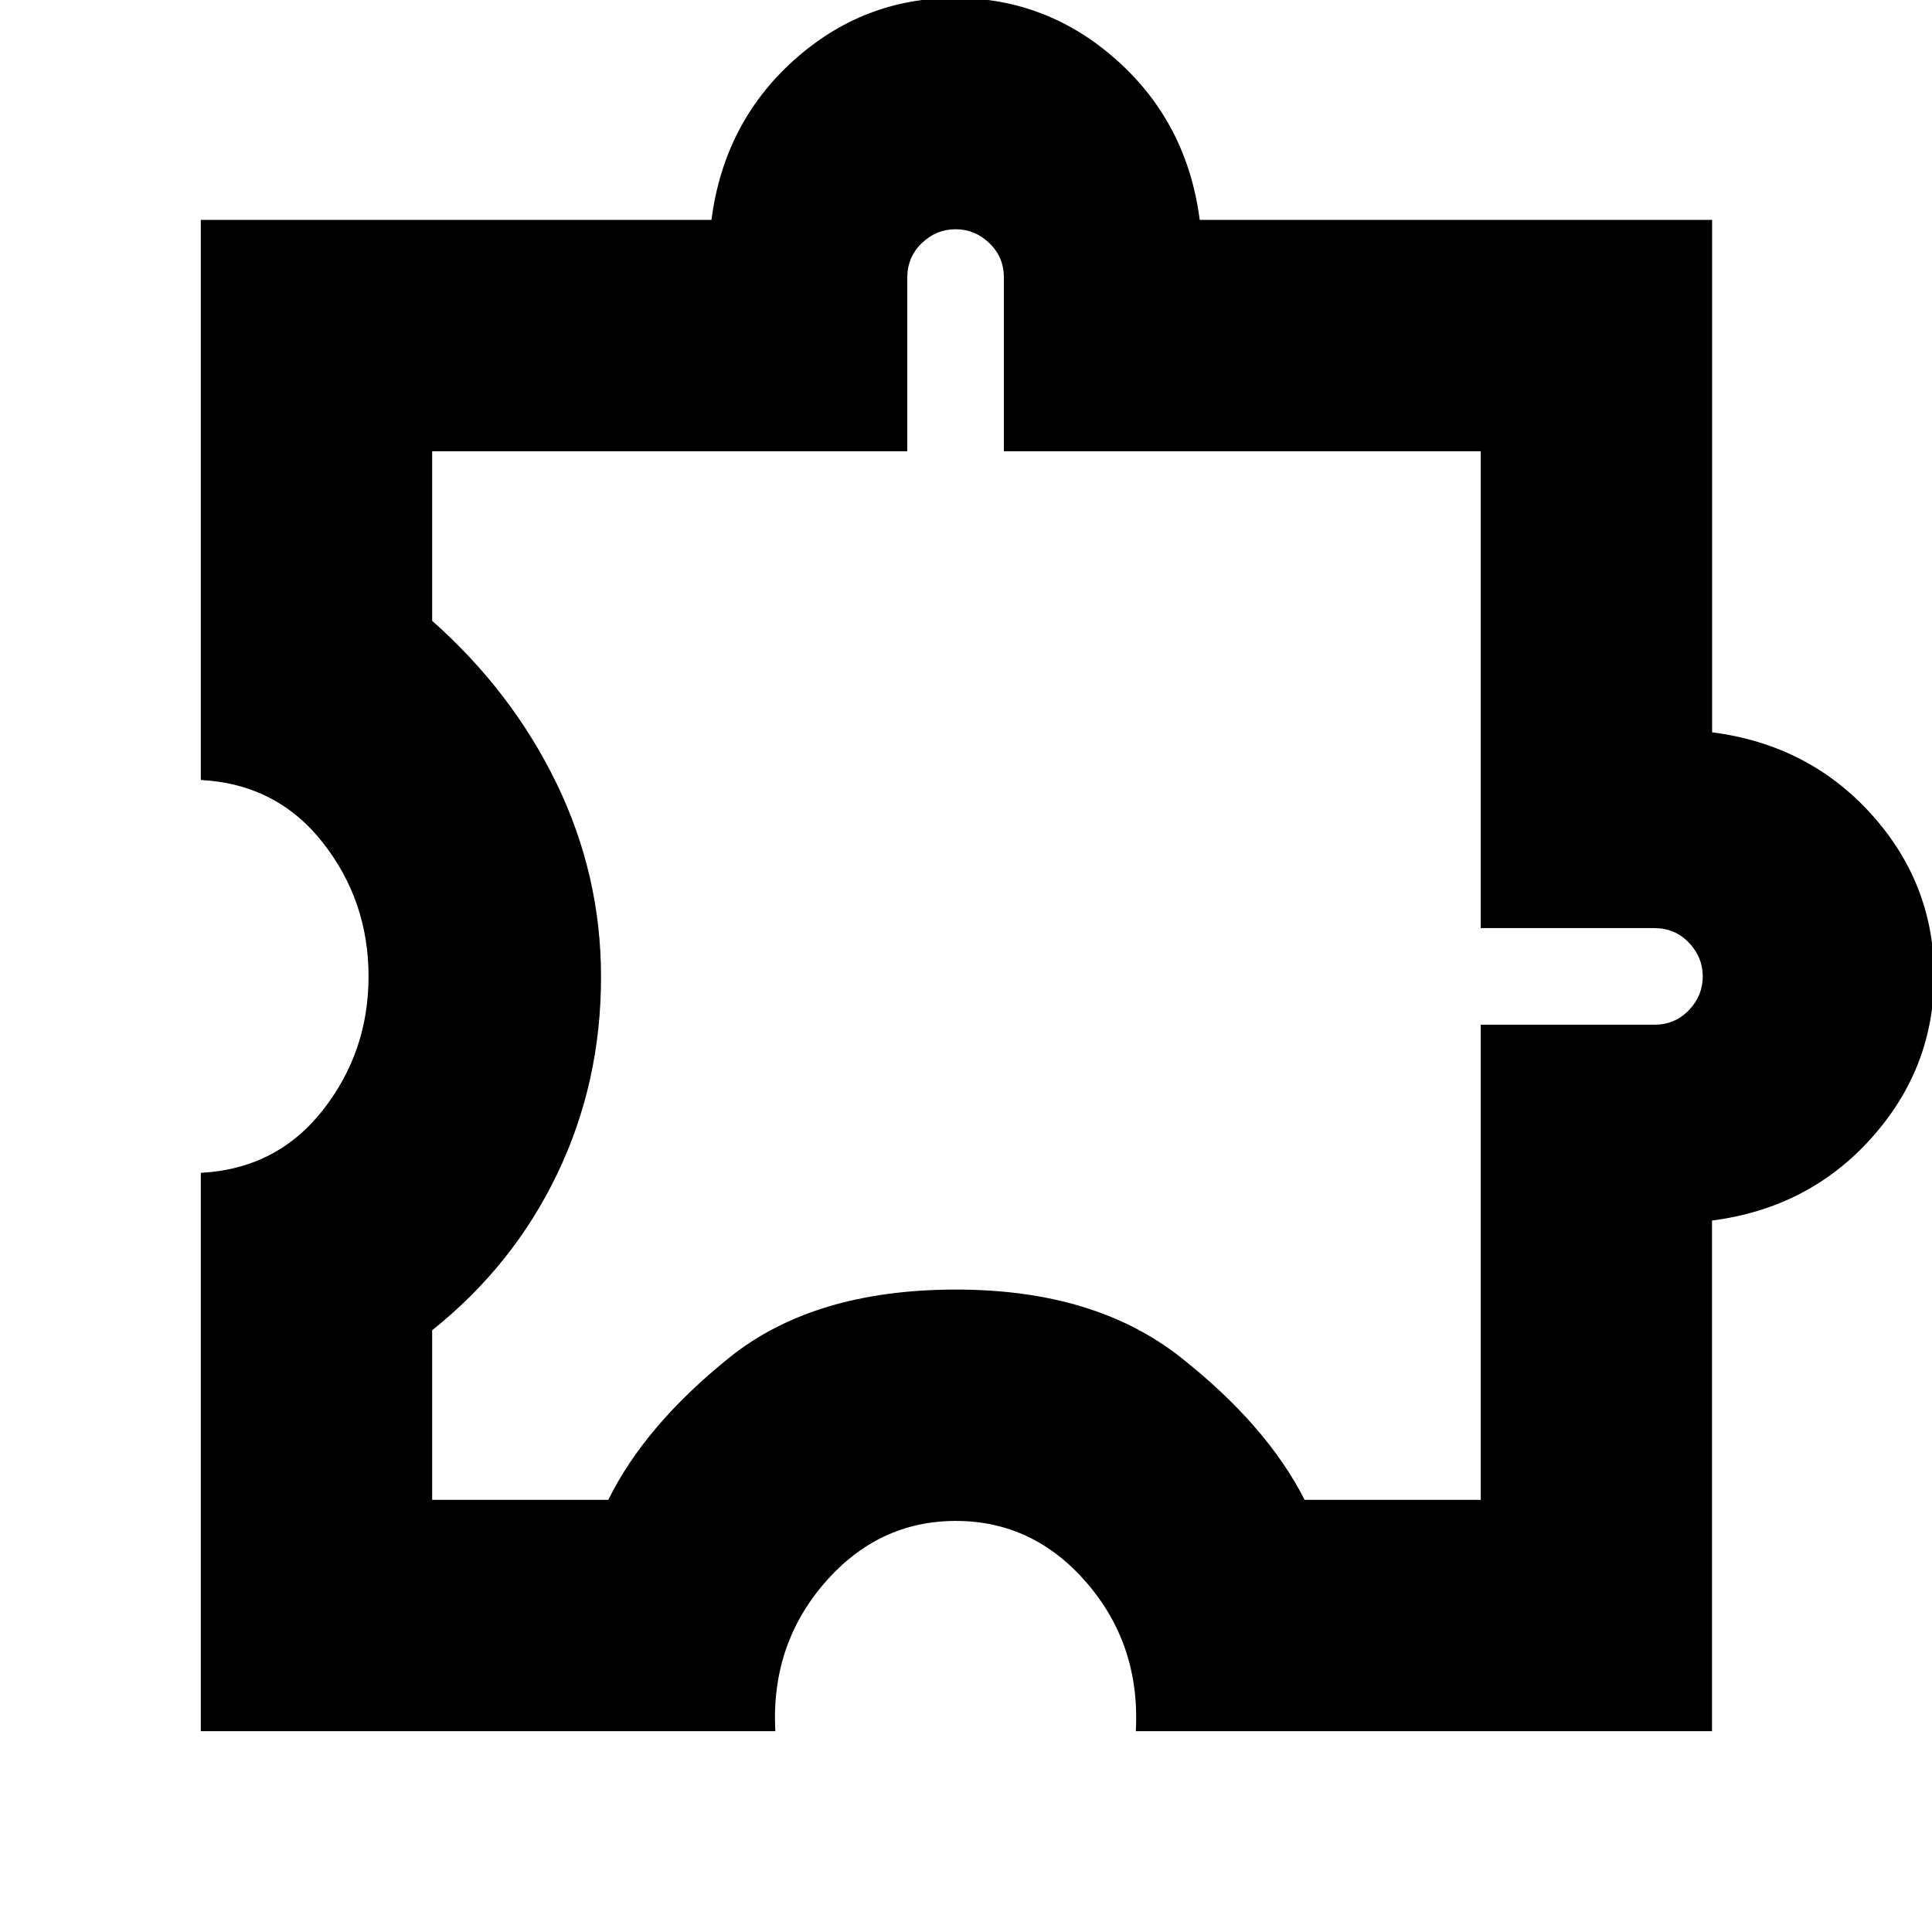 <svg xmlns="http://www.w3.org/2000/svg" height="20" viewBox="0 -960 960 960" width="20"><path d="M385.26-99.78H99.78v-277.44q37.65-2 60.5-30.98 22.85-28.97 22.85-66.63 0-37.65-22.85-66.63-22.85-28.97-60.5-30.97v-278.31h253.74q6.22-48.02 40.75-79.16 34.54-31.14 80.33-31.14t80.55 31.14q34.76 31.14 40.98 79.16h254.61v254.61q48.02 6.22 79.16 40.75 31.14 34.54 31.14 80.33T929.9-394.5q-31.14 34.76-79.21 40.98v253.74h-286.3q2.31-42.64-24.26-73.56t-65.19-30.92q-38.61 0-65.3 30.92-26.68 30.92-24.38 73.56ZM214.74-214.74h87.52q18.31-37.09 60.28-70.78 41.98-33.7 112.57-33.7 68.89 0 111.59 33.7 42.69 33.69 61.56 70.78h87.52v-236.09h86.31q10.16 0 17.08-7.2 6.92-7.2 6.92-16.8 0-9.6-6.92-16.8-6.92-7.2-17.08-7.2h-86.31v-236.95H498.83v-86.31q0-10.16-7.2-17.08-7.2-6.92-16.8-6.92-9.6 0-16.8 6.92-7.2 6.92-7.2 17.08v86.31H214.74v84.26q39.65 35.13 61.78 80.74 22.13 45.61 22.13 96.21 0 52.65-21.85 98.05-21.84 45.39-62.06 77.52v84.26Zm260.09-260.09Z"/></svg>